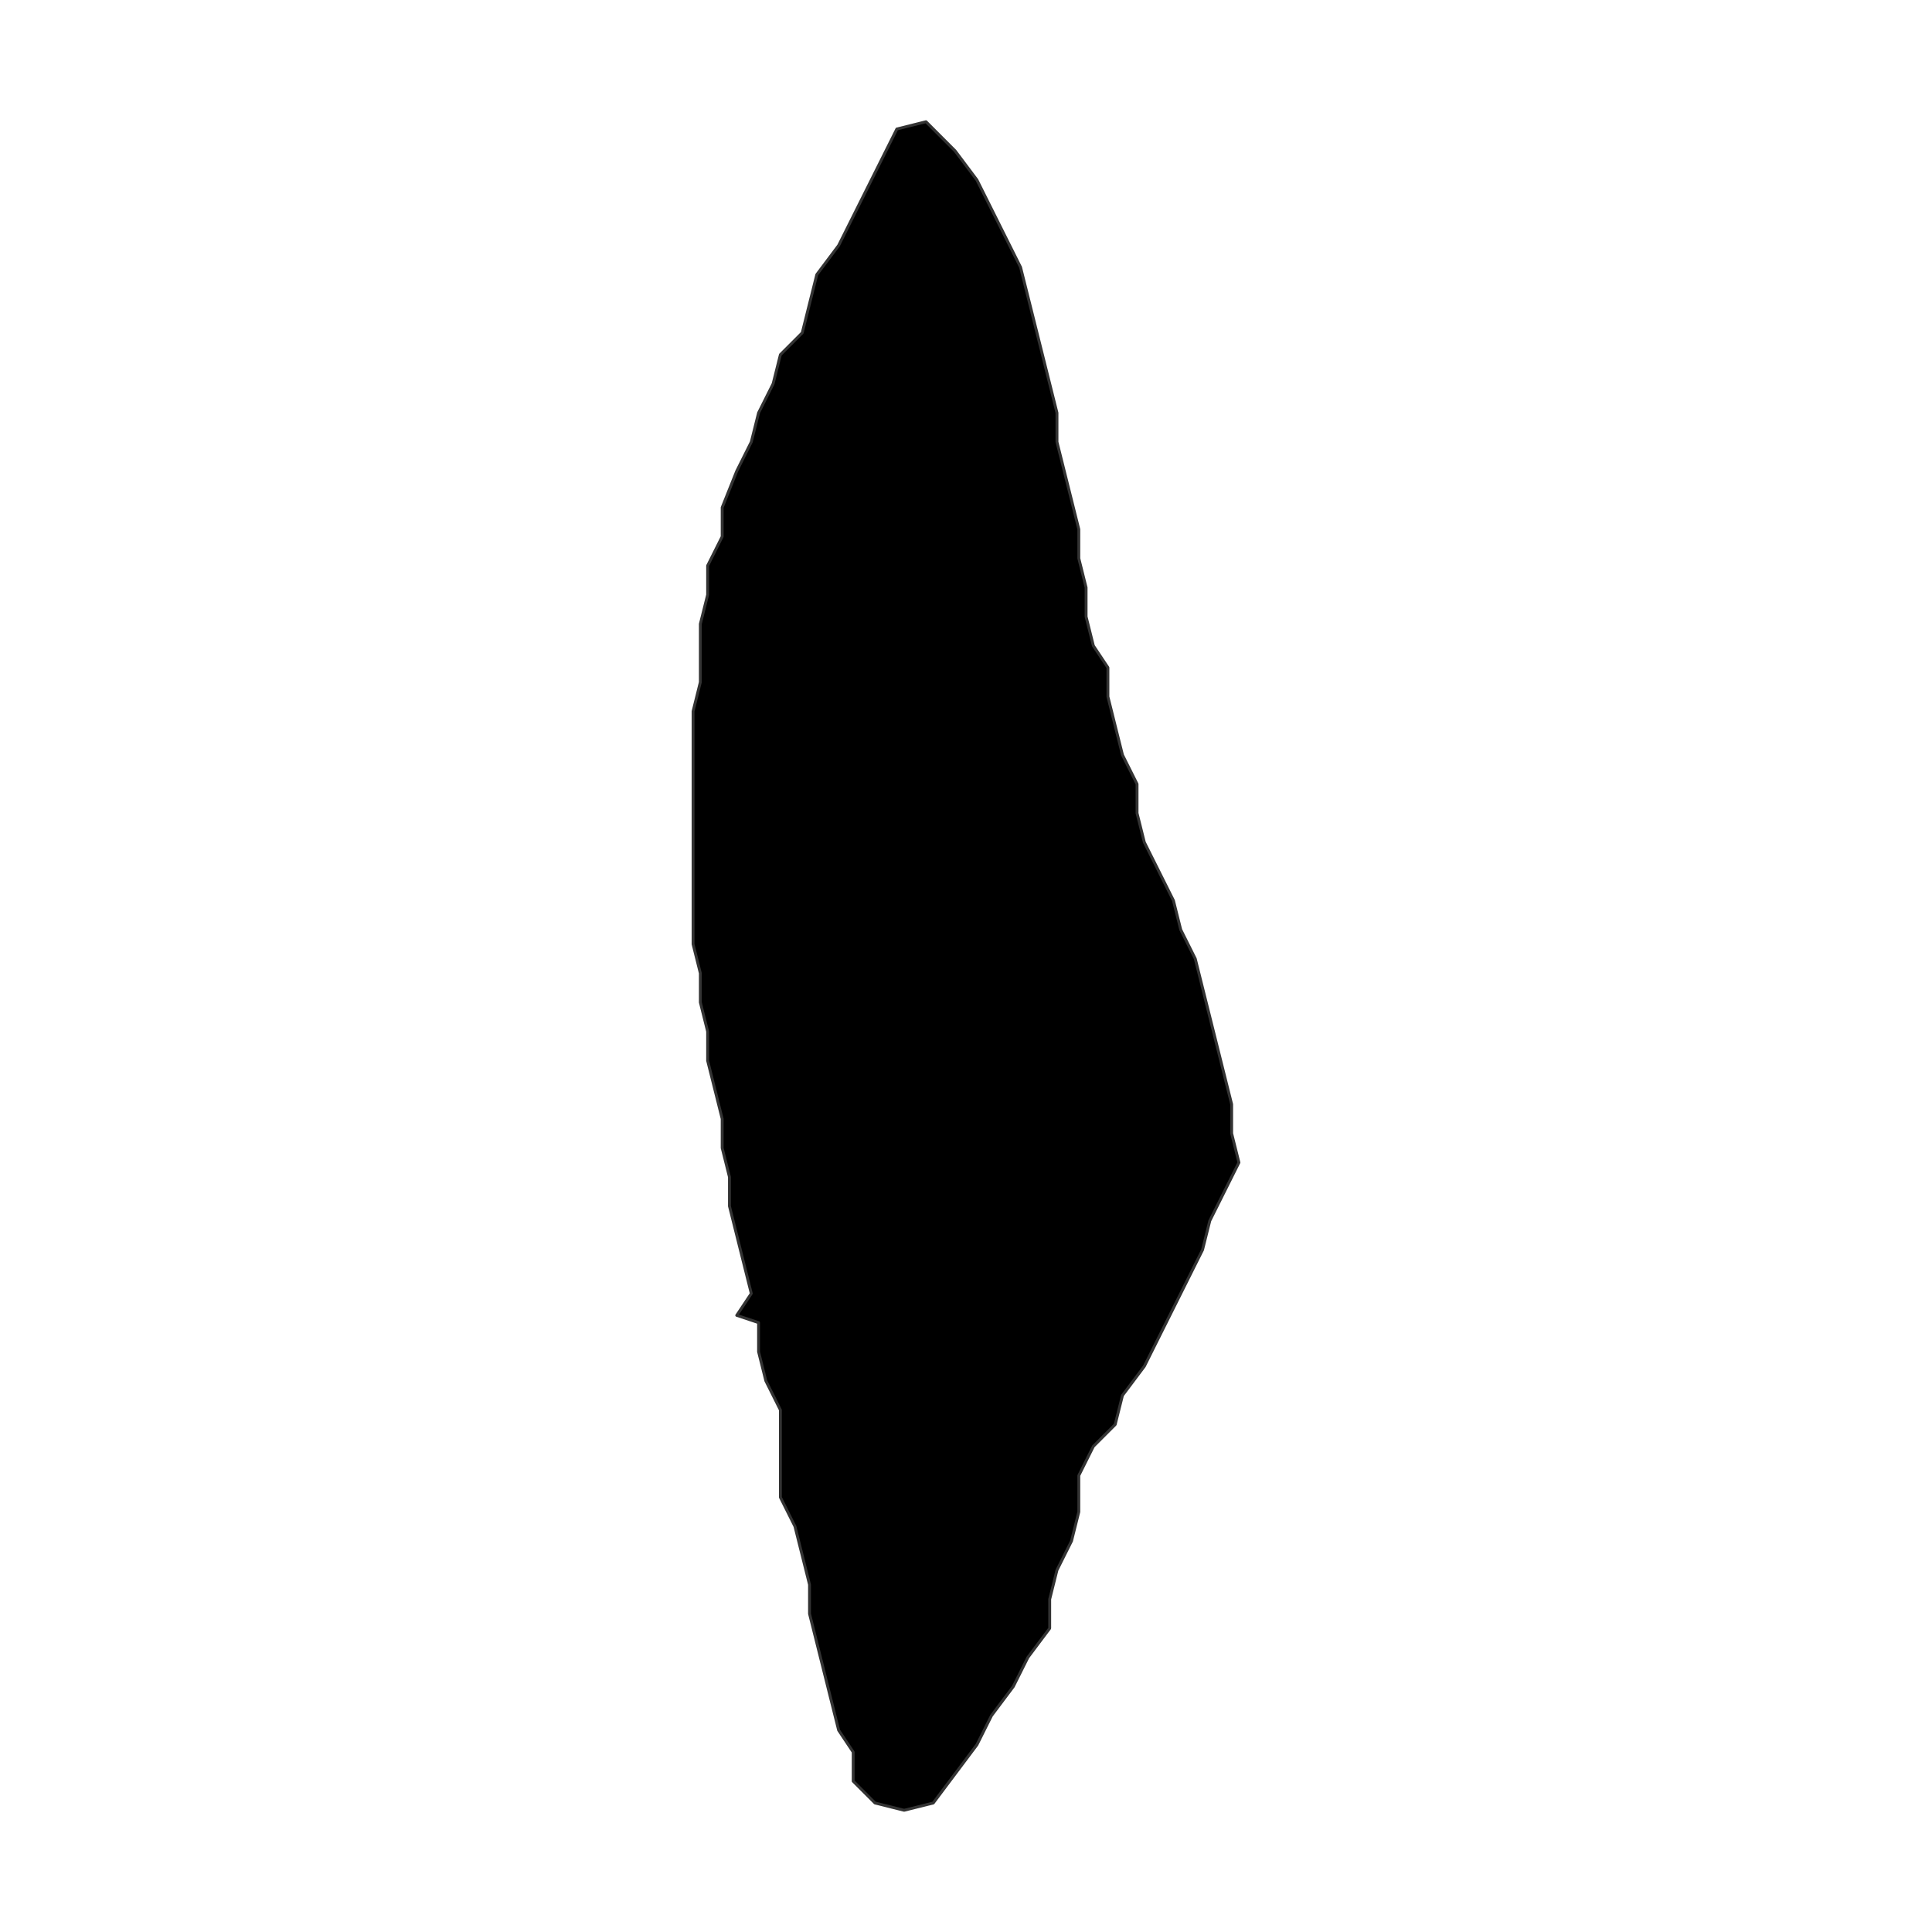 <?xml version="1.0" encoding="UTF-8"?>
<svg xmlns="http://www.w3.org/2000/svg" xmlns:xlink="http://www.w3.org/1999/xlink" width="504pt" height="504pt" viewBox="0 0 504 504" version="1.1">
<g id="surface270">
<rect x="0" y="0" width="504" height="504" style="fill:rgb(100%,100%,100%);fill-opacity:1;stroke:none;"/>
<path style="fill-rule:nonzero;fill:rgb(0%,0%,0%);fill-opacity:1;stroke-width:0.75;stroke-linecap:round;stroke-linejoin:round;stroke:rgb(20%,20%,20%);stroke-opacity:1;stroke-miterlimit:10;" d="M 197.887 345.035 L 192.191 343.137 L 195.988 337.441 L 194.09 329.848 L 192.191 322.25 L 190.293 314.656 L 190.293 307.062 L 188.395 299.469 L 188.395 291.871 L 184.598 276.684 L 184.598 269.09 L 182.699 261.492 L 182.699 253.898 L 180.801 246.305 L 180.801 185.547 L 182.699 177.949 L 182.699 162.762 L 184.598 155.168 L 184.598 147.57 L 188.395 139.977 L 188.395 132.383 L 192.191 122.891 L 195.988 115.293 L 197.887 107.699 L 201.684 100.105 L 203.582 92.512 L 209.281 86.812 L 213.078 71.625 L 218.773 64.031 L 222.57 56.434 L 233.961 33.652 L 241.559 31.754 L 249.152 39.348 L 254.848 46.941 L 258.645 54.535 L 262.441 62.133 L 266.238 69.727 L 268.141 77.32 L 270.039 84.914 L 271.938 92.512 L 275.734 107.699 L 275.734 115.293 L 277.633 122.891 L 281.43 138.078 L 281.43 145.672 L 283.328 153.27 L 283.328 160.863 L 285.227 168.457 L 289.023 174.152 L 289.023 181.75 L 292.82 196.938 L 296.621 204.531 L 296.621 212.129 L 298.52 219.723 L 306.113 234.91 L 308.012 242.508 L 311.809 250.102 L 315.605 265.289 L 317.504 272.887 L 321.301 288.074 L 321.301 295.668 L 323.199 303.266 L 315.605 318.453 L 313.707 326.051 L 302.316 348.832 L 298.52 356.43 L 292.82 364.023 L 290.922 371.617 L 285.227 377.312 L 281.43 384.91 L 281.43 394.402 L 279.531 401.996 L 275.734 409.59 L 273.836 417.188 L 273.836 424.781 L 268.141 432.375 L 264.34 439.969 L 258.645 447.566 L 254.848 455.16 L 243.457 470.348 L 235.859 472.246 L 228.266 470.348 L 222.57 464.652 L 222.57 457.059 L 218.773 451.363 L 216.875 443.77 L 214.977 436.172 L 211.18 420.984 L 211.18 413.387 L 209.281 405.793 L 207.379 398.199 L 203.582 390.605 L 203.582 367.82 L 199.785 360.227 L 197.887 352.629 Z M 197.887 345.035 "/>
</g>
</svg>
